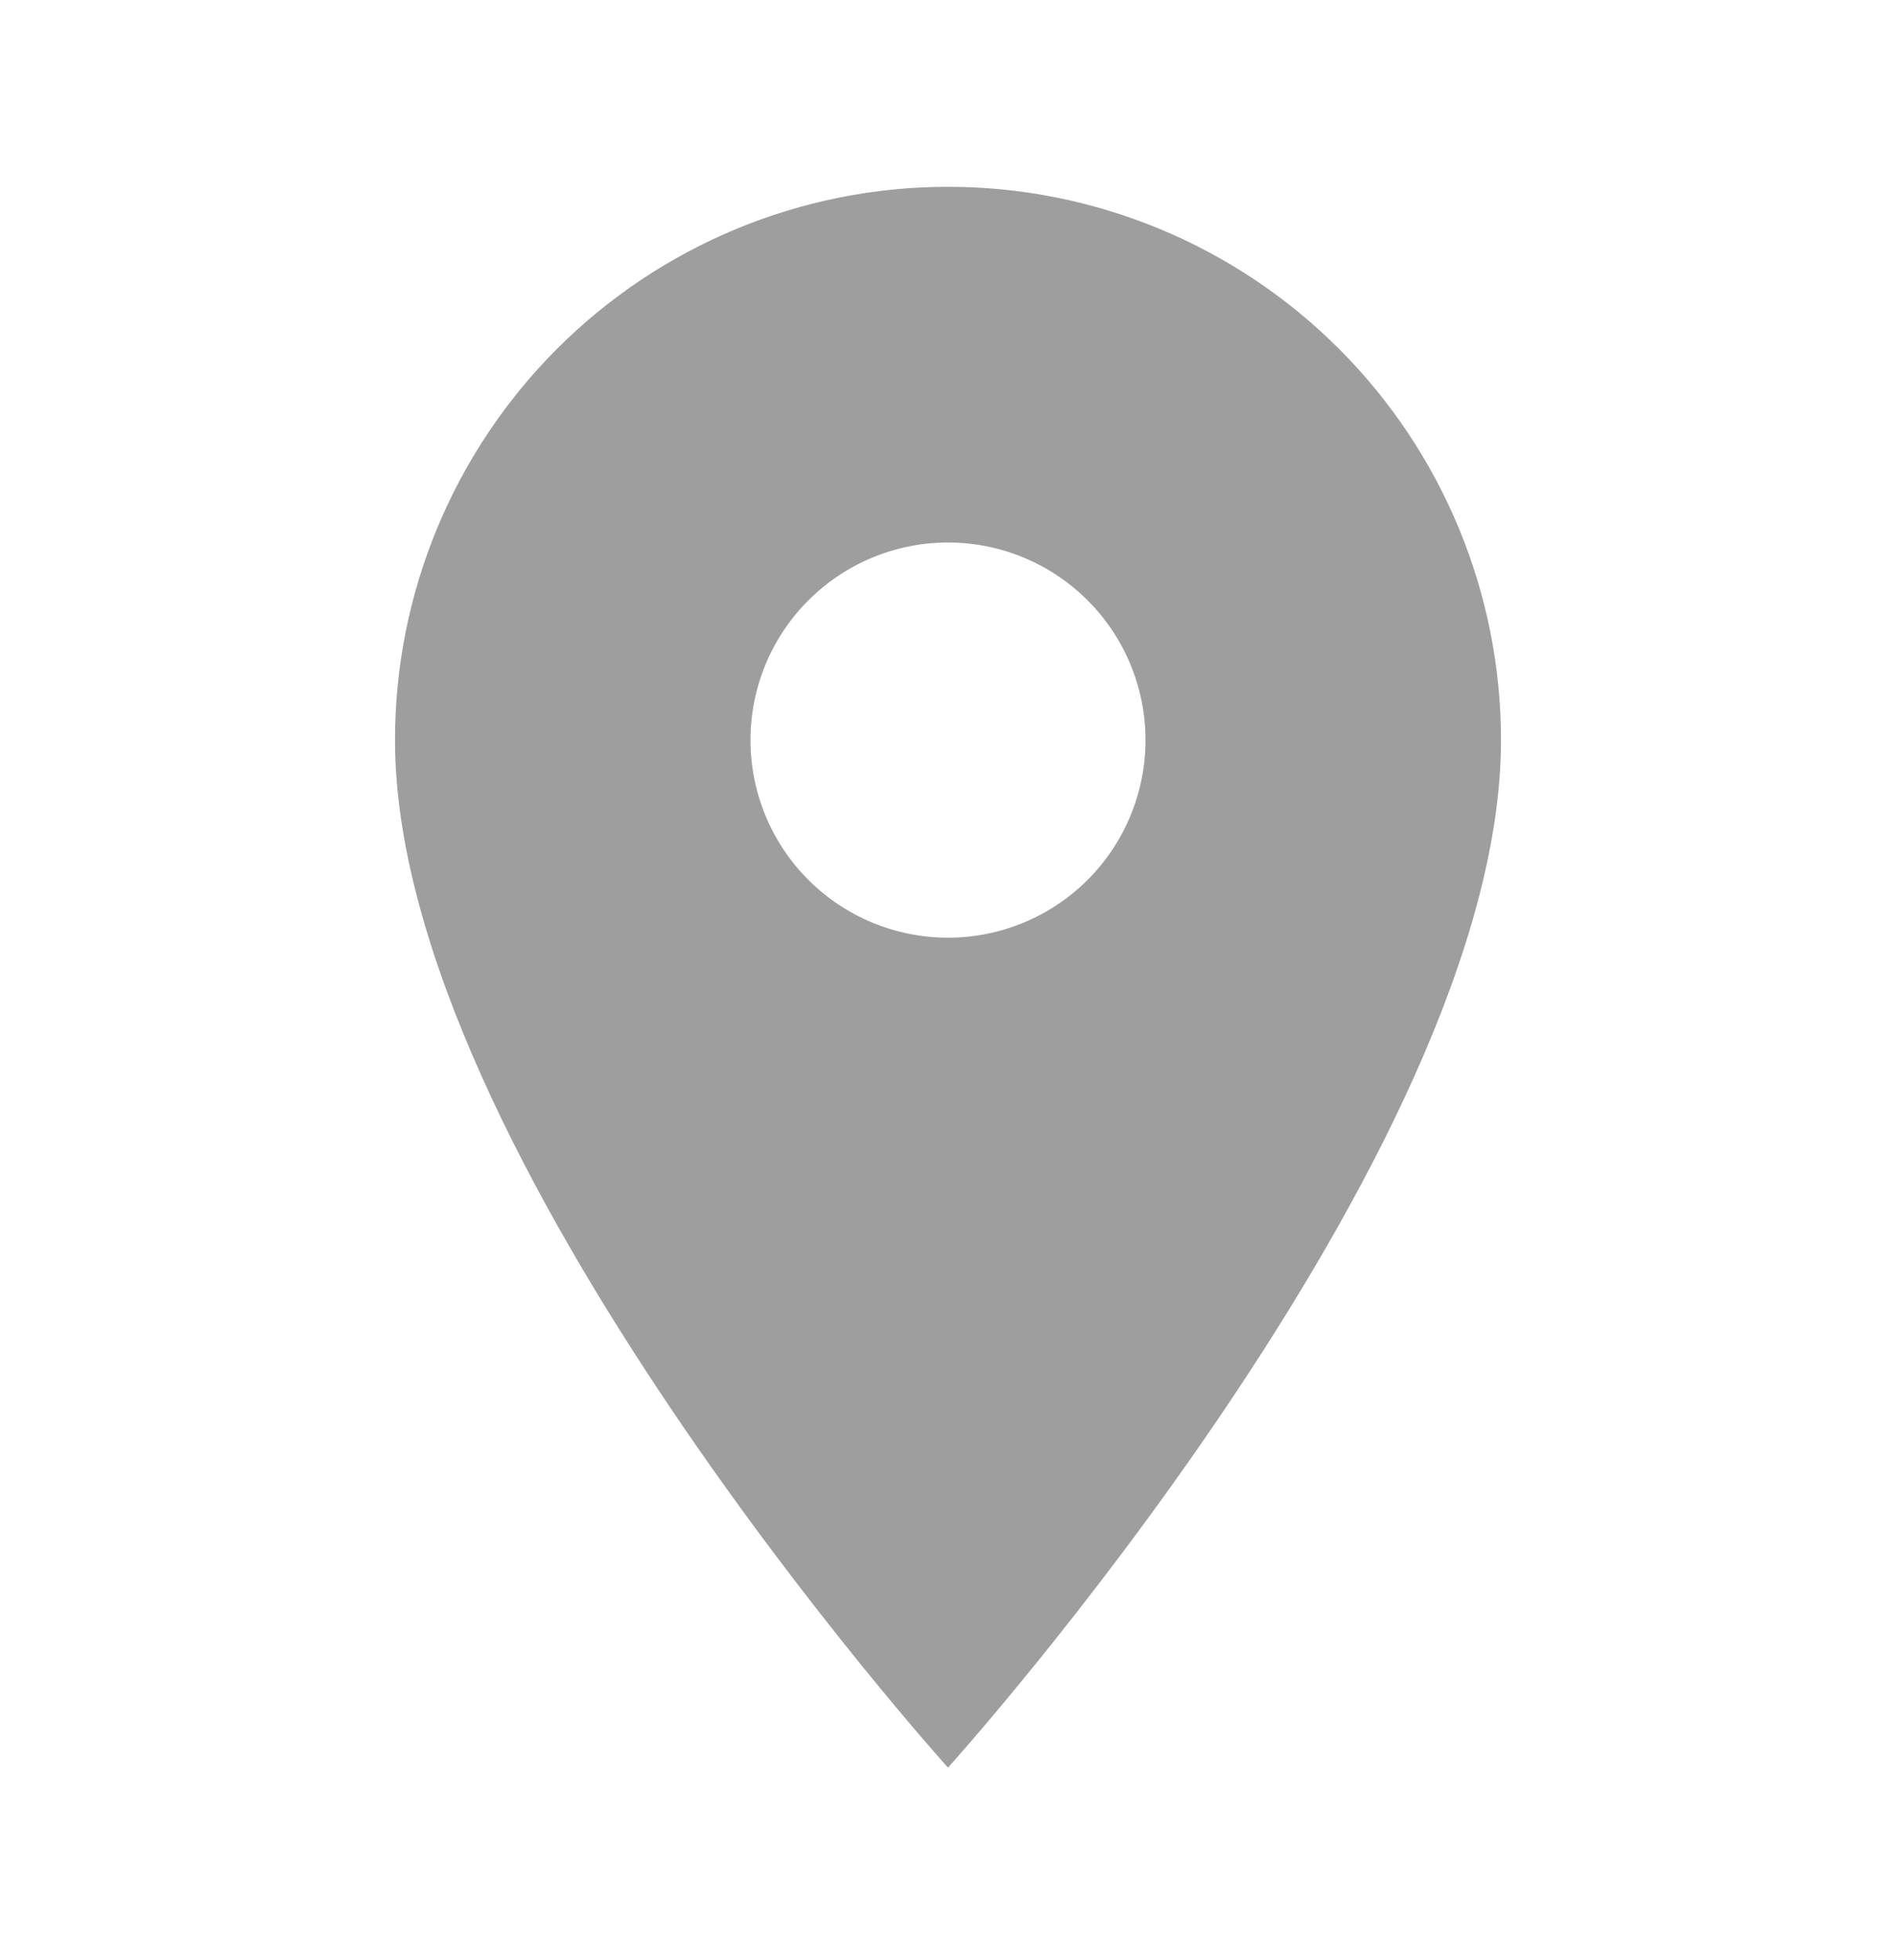 <svg width="30" height="31" viewBox="0 0 30 31" fill="none" xmlns="http://www.w3.org/2000/svg">
<g id="mdi:location">
<path id="Vector" d="M15 14.829C14.171 14.829 13.376 14.5 12.79 13.914C12.204 13.328 11.875 12.533 11.875 11.704C11.875 10.876 12.204 10.081 12.79 9.495C13.376 8.909 14.171 8.579 15 8.579C15.829 8.579 16.624 8.909 17.21 9.495C17.796 10.081 18.125 10.876 18.125 11.704C18.125 12.115 18.044 12.521 17.887 12.9C17.73 13.279 17.5 13.624 17.21 13.914C16.919 14.204 16.575 14.434 16.196 14.591C15.817 14.748 15.41 14.829 15 14.829ZM15 2.954C12.679 2.954 10.454 3.876 8.813 5.517C7.172 7.158 6.25 9.384 6.25 11.704C6.25 18.267 15 27.954 15 27.954C15 27.954 23.75 18.267 23.75 11.704C23.75 9.384 22.828 7.158 21.187 5.517C19.546 3.876 17.321 2.954 15 2.954Z" fill="#9E9E9E"/>
</g>
</svg>
